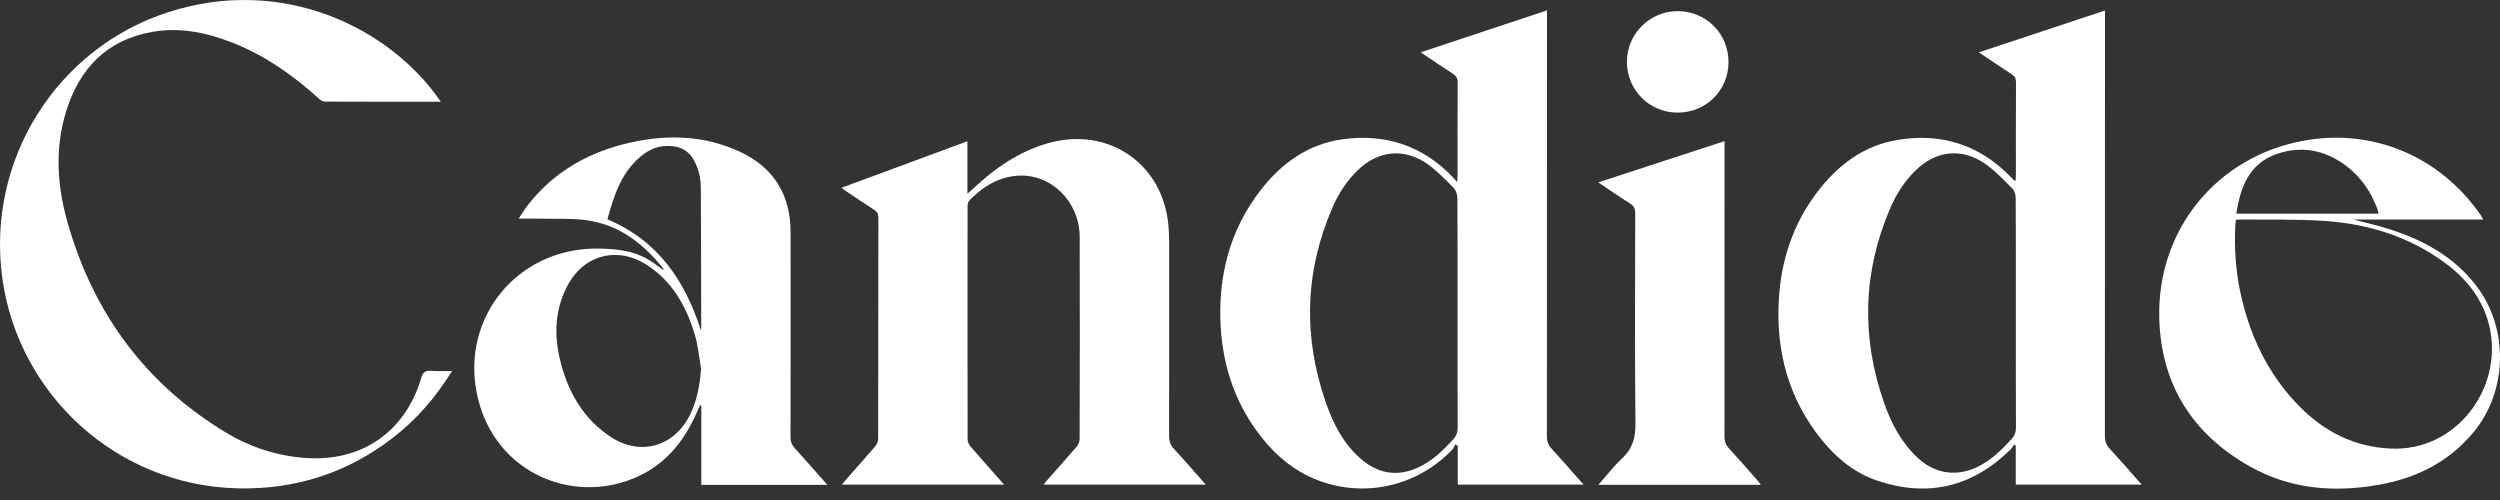 <svg width="130" height="26" viewBox="0 0 130 26" fill="none" xmlns="http://www.w3.org/2000/svg">
<rect x="0" y="0" width="130" height="26" fill="#333333" stroke="none"/>
<path d="M75.774 9.472C75.783 9.293 75.793 9.207 75.793 9.119C75.793 7.507 75.789 5.897 75.799 4.285C75.8 4.066 75.722 3.944 75.543 3.829C74.997 3.48 74.462 3.112 73.874 2.72C76.085 1.987 78.243 1.271 80.443 0.541C80.443 0.705 80.443 0.831 80.443 0.956C80.443 8.2 80.444 15.445 80.438 22.69C80.438 22.948 80.507 23.14 80.682 23.33C81.235 23.933 81.771 24.552 82.345 25.201H75.804V23.186C75.762 23.157 75.72 23.128 75.678 23.099C75.632 23.186 75.603 23.288 75.54 23.356C73.704 25.308 70.885 25.933 68.405 24.924C67.287 24.469 66.382 23.719 65.633 22.782C64.282 21.094 63.601 19.14 63.477 17.003C63.326 14.391 63.932 11.976 65.559 9.879C66.653 8.469 68.044 7.48 69.842 7.238C72.05 6.941 73.975 7.575 75.538 9.204C75.6 9.268 75.656 9.337 75.775 9.472H75.774ZM75.793 16.281C75.793 14.29 75.798 12.3 75.785 10.309C75.783 10.128 75.715 9.899 75.594 9.776C75.167 9.342 74.74 8.897 74.249 8.546C73.035 7.677 71.661 7.818 70.596 8.857C70.028 9.411 69.604 10.063 69.292 10.782C67.837 14.137 67.753 17.543 68.961 20.983C69.34 22.059 69.86 23.062 70.731 23.832C71.613 24.61 72.607 24.815 73.706 24.326C74.454 23.993 75.028 23.44 75.57 22.845C75.734 22.664 75.8 22.472 75.799 22.224C75.789 20.244 75.794 18.262 75.794 16.282L75.793 16.281Z" fill="white"/>
<path d="M104.82 25.2V23.18C104.791 23.158 104.763 23.138 104.735 23.116C104.673 23.201 104.624 23.297 104.551 23.369C102.559 25.335 100.225 25.885 97.581 24.98C96.418 24.581 95.488 23.81 94.722 22.863C93.005 20.737 92.344 18.273 92.499 15.58C92.617 13.517 93.246 11.618 94.517 9.963C95.573 8.586 96.899 7.577 98.643 7.281C100.903 6.896 102.879 7.502 104.508 9.15C104.584 9.228 104.661 9.308 104.739 9.384C104.745 9.39 104.757 9.392 104.805 9.406C104.813 9.317 104.826 9.238 104.826 9.157C104.826 7.527 104.823 5.896 104.832 4.265C104.832 4.067 104.761 3.958 104.602 3.856C104.05 3.498 103.505 3.128 102.897 2.722C105.108 1.988 107.262 1.274 109.459 0.546C109.459 0.707 109.459 0.833 109.459 0.958C109.459 8.202 109.459 15.446 109.454 22.69C109.454 22.936 109.515 23.121 109.683 23.305C110.243 23.916 110.786 24.543 111.367 25.201H104.821L104.82 25.2ZM104.825 16.28C104.825 14.289 104.829 12.298 104.817 10.307C104.817 10.134 104.755 9.914 104.638 9.799C104.187 9.348 103.741 8.874 103.221 8.514C102.003 7.668 100.655 7.831 99.596 8.875C99.025 9.438 98.601 10.104 98.288 10.835C96.863 14.165 96.778 17.543 97.974 20.955C98.351 22.03 98.876 23.025 99.728 23.815C100.593 24.616 101.687 24.801 102.757 24.312C103.5 23.972 104.073 23.415 104.613 22.818C104.771 22.645 104.831 22.459 104.829 22.223C104.821 20.241 104.825 18.261 104.825 16.28Z" fill="white"/>
<path d="M50.306 7.344V10.072C50.428 9.965 50.504 9.899 50.578 9.831C51.718 8.754 52.976 7.879 54.512 7.443C57.647 6.554 60.516 8.536 60.763 11.786C60.785 12.064 60.796 12.345 60.796 12.625C60.798 15.967 60.799 19.31 60.792 22.652C60.792 22.93 60.857 23.14 61.05 23.348C61.601 23.939 62.127 24.555 62.697 25.199H54.27C54.345 25.104 54.399 25.027 54.461 24.958C54.971 24.38 55.488 23.809 55.989 23.223C56.076 23.12 56.14 22.96 56.141 22.826C56.15 19.323 56.156 15.822 56.144 12.319C56.138 10.455 54.606 8.987 52.862 9.14C51.872 9.227 51.09 9.724 50.416 10.413C50.349 10.48 50.313 10.608 50.313 10.707C50.309 14.76 50.307 18.813 50.316 22.866C50.316 22.988 50.393 23.131 50.477 23.229C51.039 23.88 51.612 24.52 52.212 25.199H43.78C43.856 25.104 43.919 25.023 43.986 24.946C44.495 24.368 45.012 23.795 45.513 23.209C45.6 23.107 45.664 22.946 45.665 22.813C45.673 18.98 45.67 15.148 45.676 11.315C45.676 11.119 45.609 11.008 45.448 10.904C44.967 10.598 44.497 10.276 44.022 9.959C43.942 9.905 43.865 9.845 43.756 9.765C45.956 8.952 48.116 8.154 50.306 7.345V7.344Z" fill="white"/>
<path d="M43.028 25.214H36.468V21.085C36.446 21.082 36.424 21.077 36.403 21.073C36.356 21.177 36.307 21.28 36.261 21.384C35.674 22.741 34.833 23.894 33.508 24.608C30.113 26.434 25.678 24.73 24.802 20.491C23.966 16.443 26.98 12.86 31.129 12.926C32.014 12.94 32.892 13.021 33.679 13.477C33.963 13.641 34.221 13.85 34.511 14.053C34.497 14.008 34.495 13.968 34.475 13.944C33.434 12.648 32.172 11.674 30.482 11.45C29.673 11.342 28.845 11.389 28.024 11.371C27.699 11.363 27.374 11.369 26.969 11.369C27.173 11.073 27.321 10.825 27.497 10.603C28.87 8.875 30.694 7.874 32.813 7.405C34.741 6.979 36.659 7.046 38.478 7.892C40.239 8.711 41.108 10.135 41.11 12.074C41.116 15.636 41.114 19.199 41.106 22.761C41.106 22.98 41.177 23.135 41.318 23.293C41.879 23.913 42.43 24.544 43.024 25.214H43.028ZM36.459 19.192C36.354 18.594 36.303 17.98 36.13 17.402C35.7 15.965 34.998 14.69 33.711 13.825C32.145 12.774 30.358 13.217 29.491 14.886C28.863 16.095 28.804 17.38 29.116 18.683C29.51 20.329 30.291 21.744 31.734 22.704C33.271 23.726 35.024 23.249 35.86 21.609C36.245 20.852 36.386 20.042 36.458 19.191L36.459 19.192ZM36.444 17.161C36.451 17.116 36.464 17.069 36.463 17.023C36.458 14.602 36.458 12.181 36.443 9.76C36.439 9.248 36.326 8.746 36.062 8.294C35.843 7.921 35.525 7.688 35.088 7.617C34.491 7.52 33.952 7.658 33.474 8.013C32.339 8.857 31.943 10.11 31.584 11.404C34.206 12.503 35.614 14.583 36.443 17.161H36.444Z" fill="white"/>
<path d="M22.924 5.291C20.884 5.291 18.884 5.293 16.883 5.283C16.774 5.283 16.649 5.19 16.559 5.108C15.213 3.89 13.744 2.864 12.044 2.202C10.719 1.687 9.35 1.408 7.931 1.656C5.536 2.072 4.113 3.578 3.426 5.835C2.842 7.752 2.977 9.689 3.515 11.578C4.849 16.264 7.549 19.955 11.742 22.489C12.993 23.246 14.371 23.698 15.845 23.811C18.78 24.036 21.058 22.486 21.904 19.658C21.993 19.36 22.108 19.258 22.412 19.284C22.749 19.313 23.091 19.291 23.506 19.291C22.664 20.652 21.669 21.805 20.445 22.753C18.079 24.586 15.389 25.455 12.402 25.395C6.074 25.264 0.973 20.523 0.126 14.506C-0.745 8.307 2.971 2.489 8.768 0.627C14.72 -1.286 20.291 1.441 22.924 5.291Z" fill="white"/>
<path d="M129.13 11.416H122.382C123.056 11.595 123.65 11.725 124.227 11.91C125.991 12.474 127.574 13.323 128.741 14.824C130.476 17.055 130.411 20.36 128.588 22.519C127.317 24.026 125.665 24.851 123.758 25.197C121.398 25.627 119.097 25.448 116.977 24.247C113.993 22.558 112.364 19.971 112.282 16.532C112.171 11.927 115.278 8.134 119.814 7.311C123.369 6.665 126.887 8.116 129.004 11.2C129.037 11.249 129.064 11.302 129.129 11.415L129.13 11.416ZM116.265 11.434C116.254 11.541 116.242 11.619 116.238 11.697C116.181 12.841 116.244 13.976 116.476 15.099C116.948 17.37 117.892 19.408 119.522 21.083C120.83 22.428 122.398 23.239 124.314 23.326C127.703 23.484 130.136 20.233 129.472 17.078C129.148 15.539 128.2 14.408 126.939 13.525C125.13 12.258 123.081 11.64 120.905 11.49C119.421 11.387 117.927 11.433 116.437 11.414C116.389 11.414 116.34 11.425 116.265 11.434ZM116.29 11.11H123.689C123.666 11.021 123.654 10.953 123.631 10.89C123.295 9.964 122.751 9.18 121.961 8.594C120.886 7.798 119.682 7.568 118.41 8C116.963 8.493 116.505 9.709 116.289 11.11H116.29Z" fill="white"/>
<path d="M91.56 25.208H83.118C83.544 24.727 83.907 24.245 84.343 23.843C84.892 23.335 85.052 22.761 85.044 22.016C85.006 18.375 85.025 14.733 85.032 11.091C85.032 10.855 84.97 10.71 84.764 10.582C84.224 10.243 83.701 9.879 83.107 9.483C85.319 8.761 87.466 8.061 89.677 7.339C89.677 7.506 89.677 7.63 89.677 7.754C89.677 12.736 89.678 17.718 89.672 22.701C89.672 22.948 89.737 23.133 89.907 23.316C90.409 23.86 90.892 24.42 91.382 24.975C91.439 25.039 91.488 25.111 91.562 25.207L91.56 25.208Z" fill="white"/>
<path d="M87.239 5.856C85.764 5.854 84.593 4.676 84.6 3.201C84.607 1.75 85.796 0.574 87.248 0.58C88.728 0.586 89.887 1.756 89.882 3.24C89.878 4.701 88.707 5.86 87.239 5.856Z" fill="white"/>
</svg>

